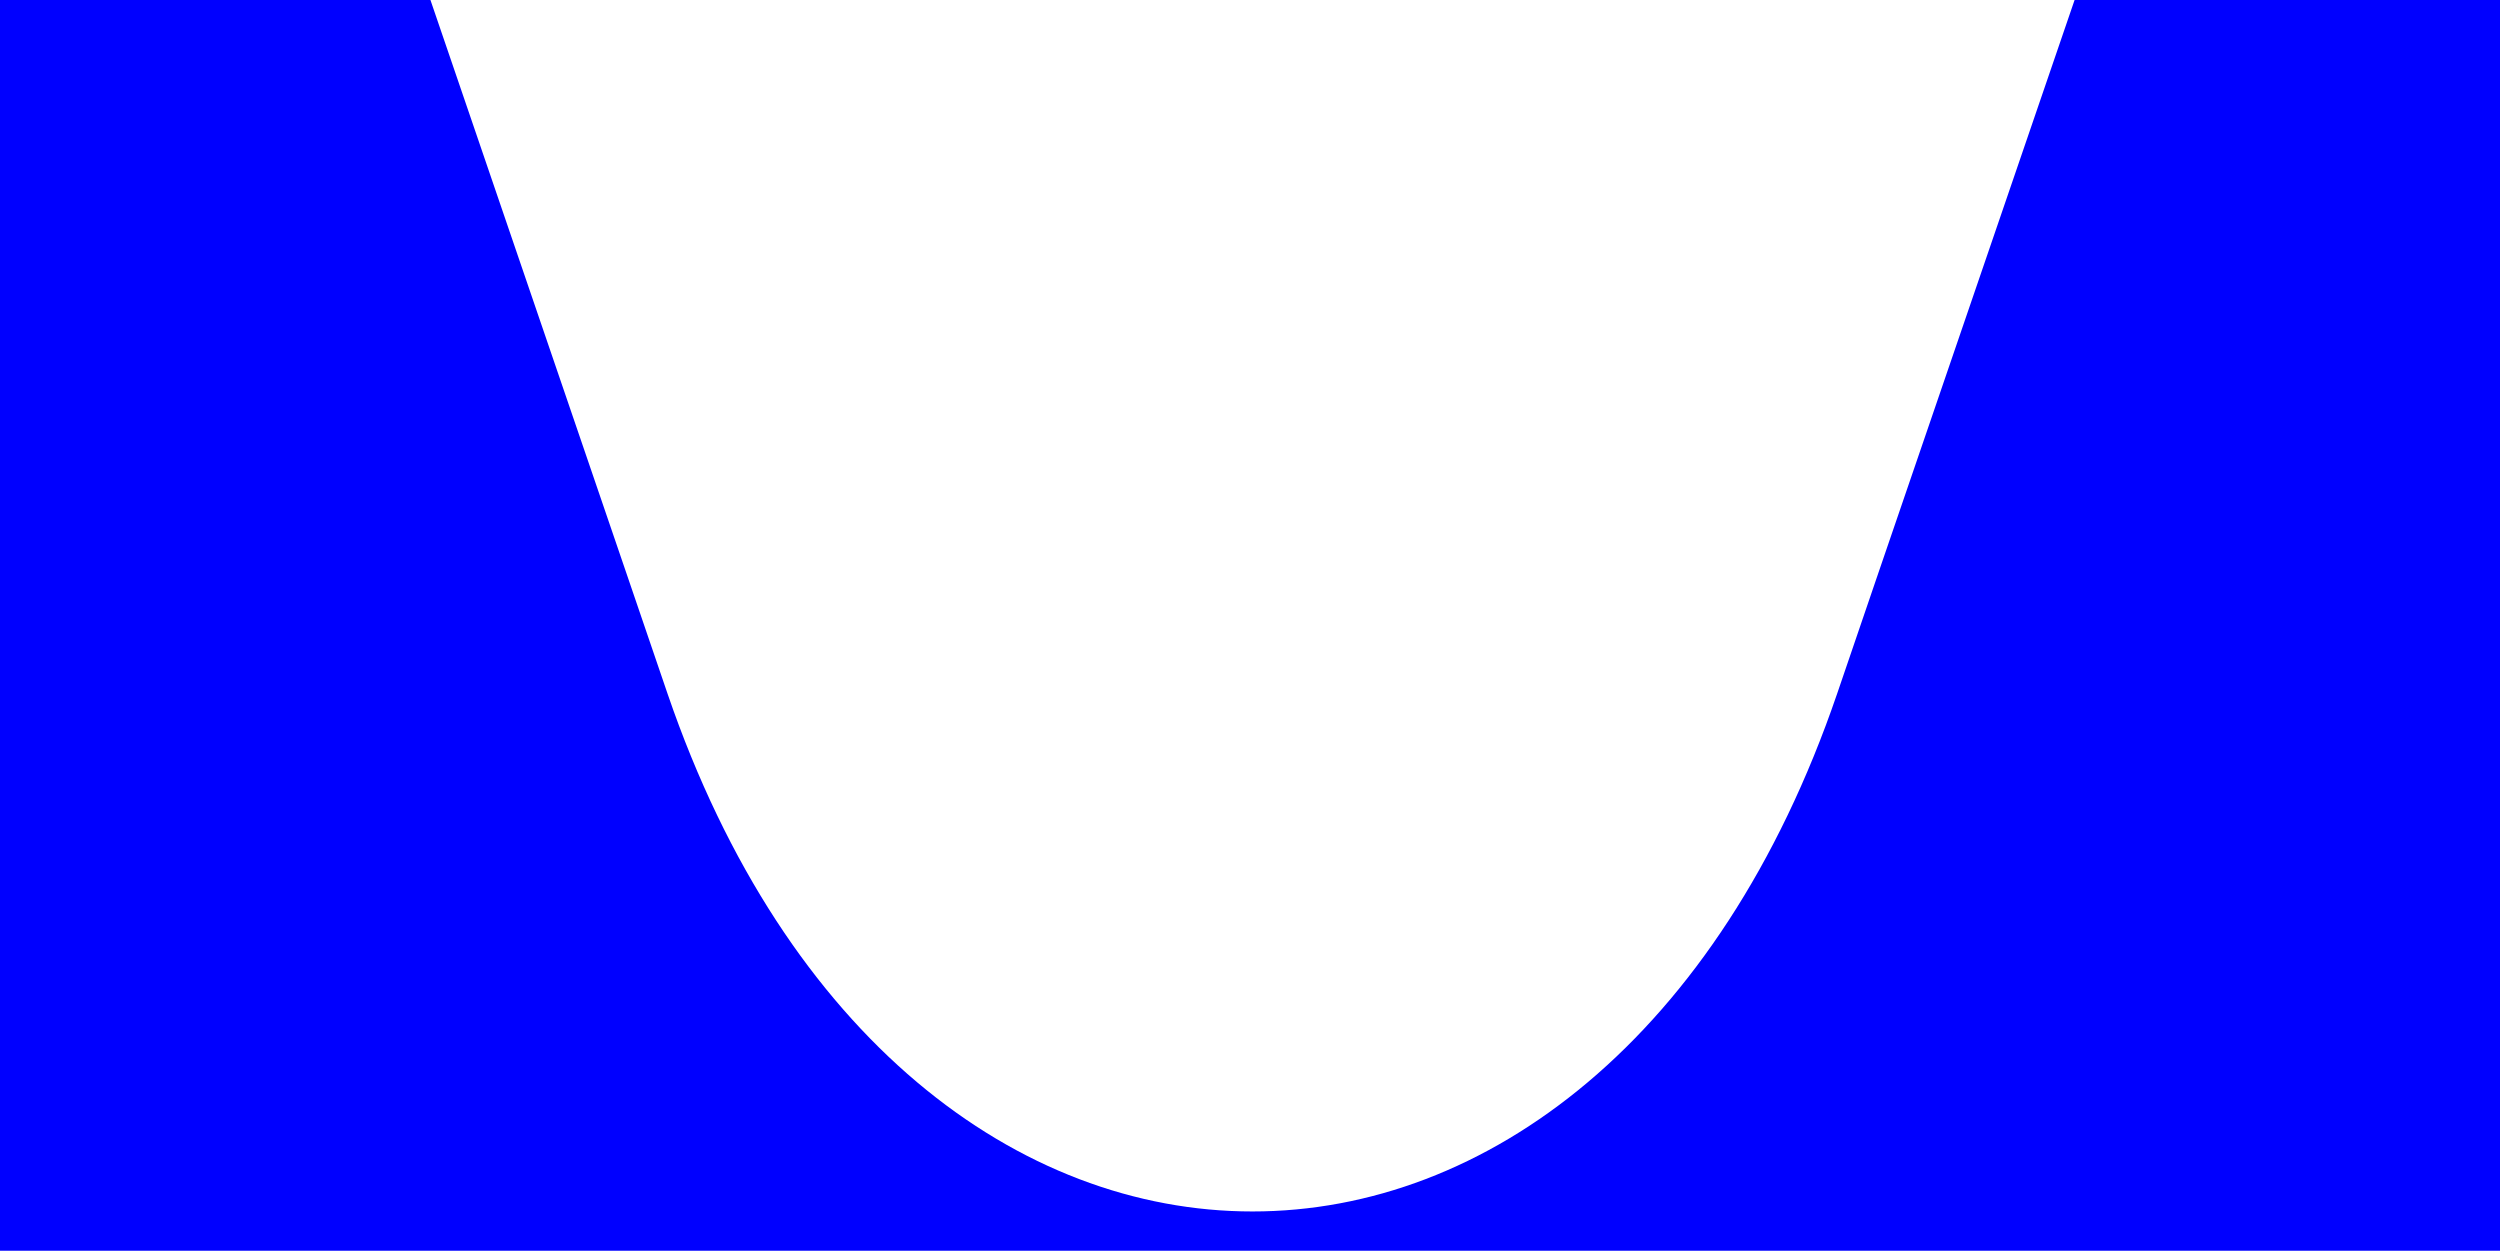 <!-- Generator: Adobe Illustrator 23.1.1, SVG Export Plug-In  -->
<svg version="1.1" xmlns="http://www.w3.org/2000/svg" xmlns:xlink="http://www.w3.org/1999/xlink" x="0px" y="0px" width="695.8px"
	 height="348.1px" viewBox="0 0 695.8 348.1" style="enable-background:new 0 0 695.8 348.1;" xml:space="preserve">
<style type="text/css">
	.st0{fill:#0000FF;}
</style>
<defs>
</defs>
<path class="st0" d="M695.8,0H577.4l-28.6,83.5l-26.3,76.8l-11.2,32.8c-65.7,192.1-259.7,192.1-325.5,0l-11.2-32.8L119.8,0H0v348.1
	h695.8V0z"/>
</svg>
